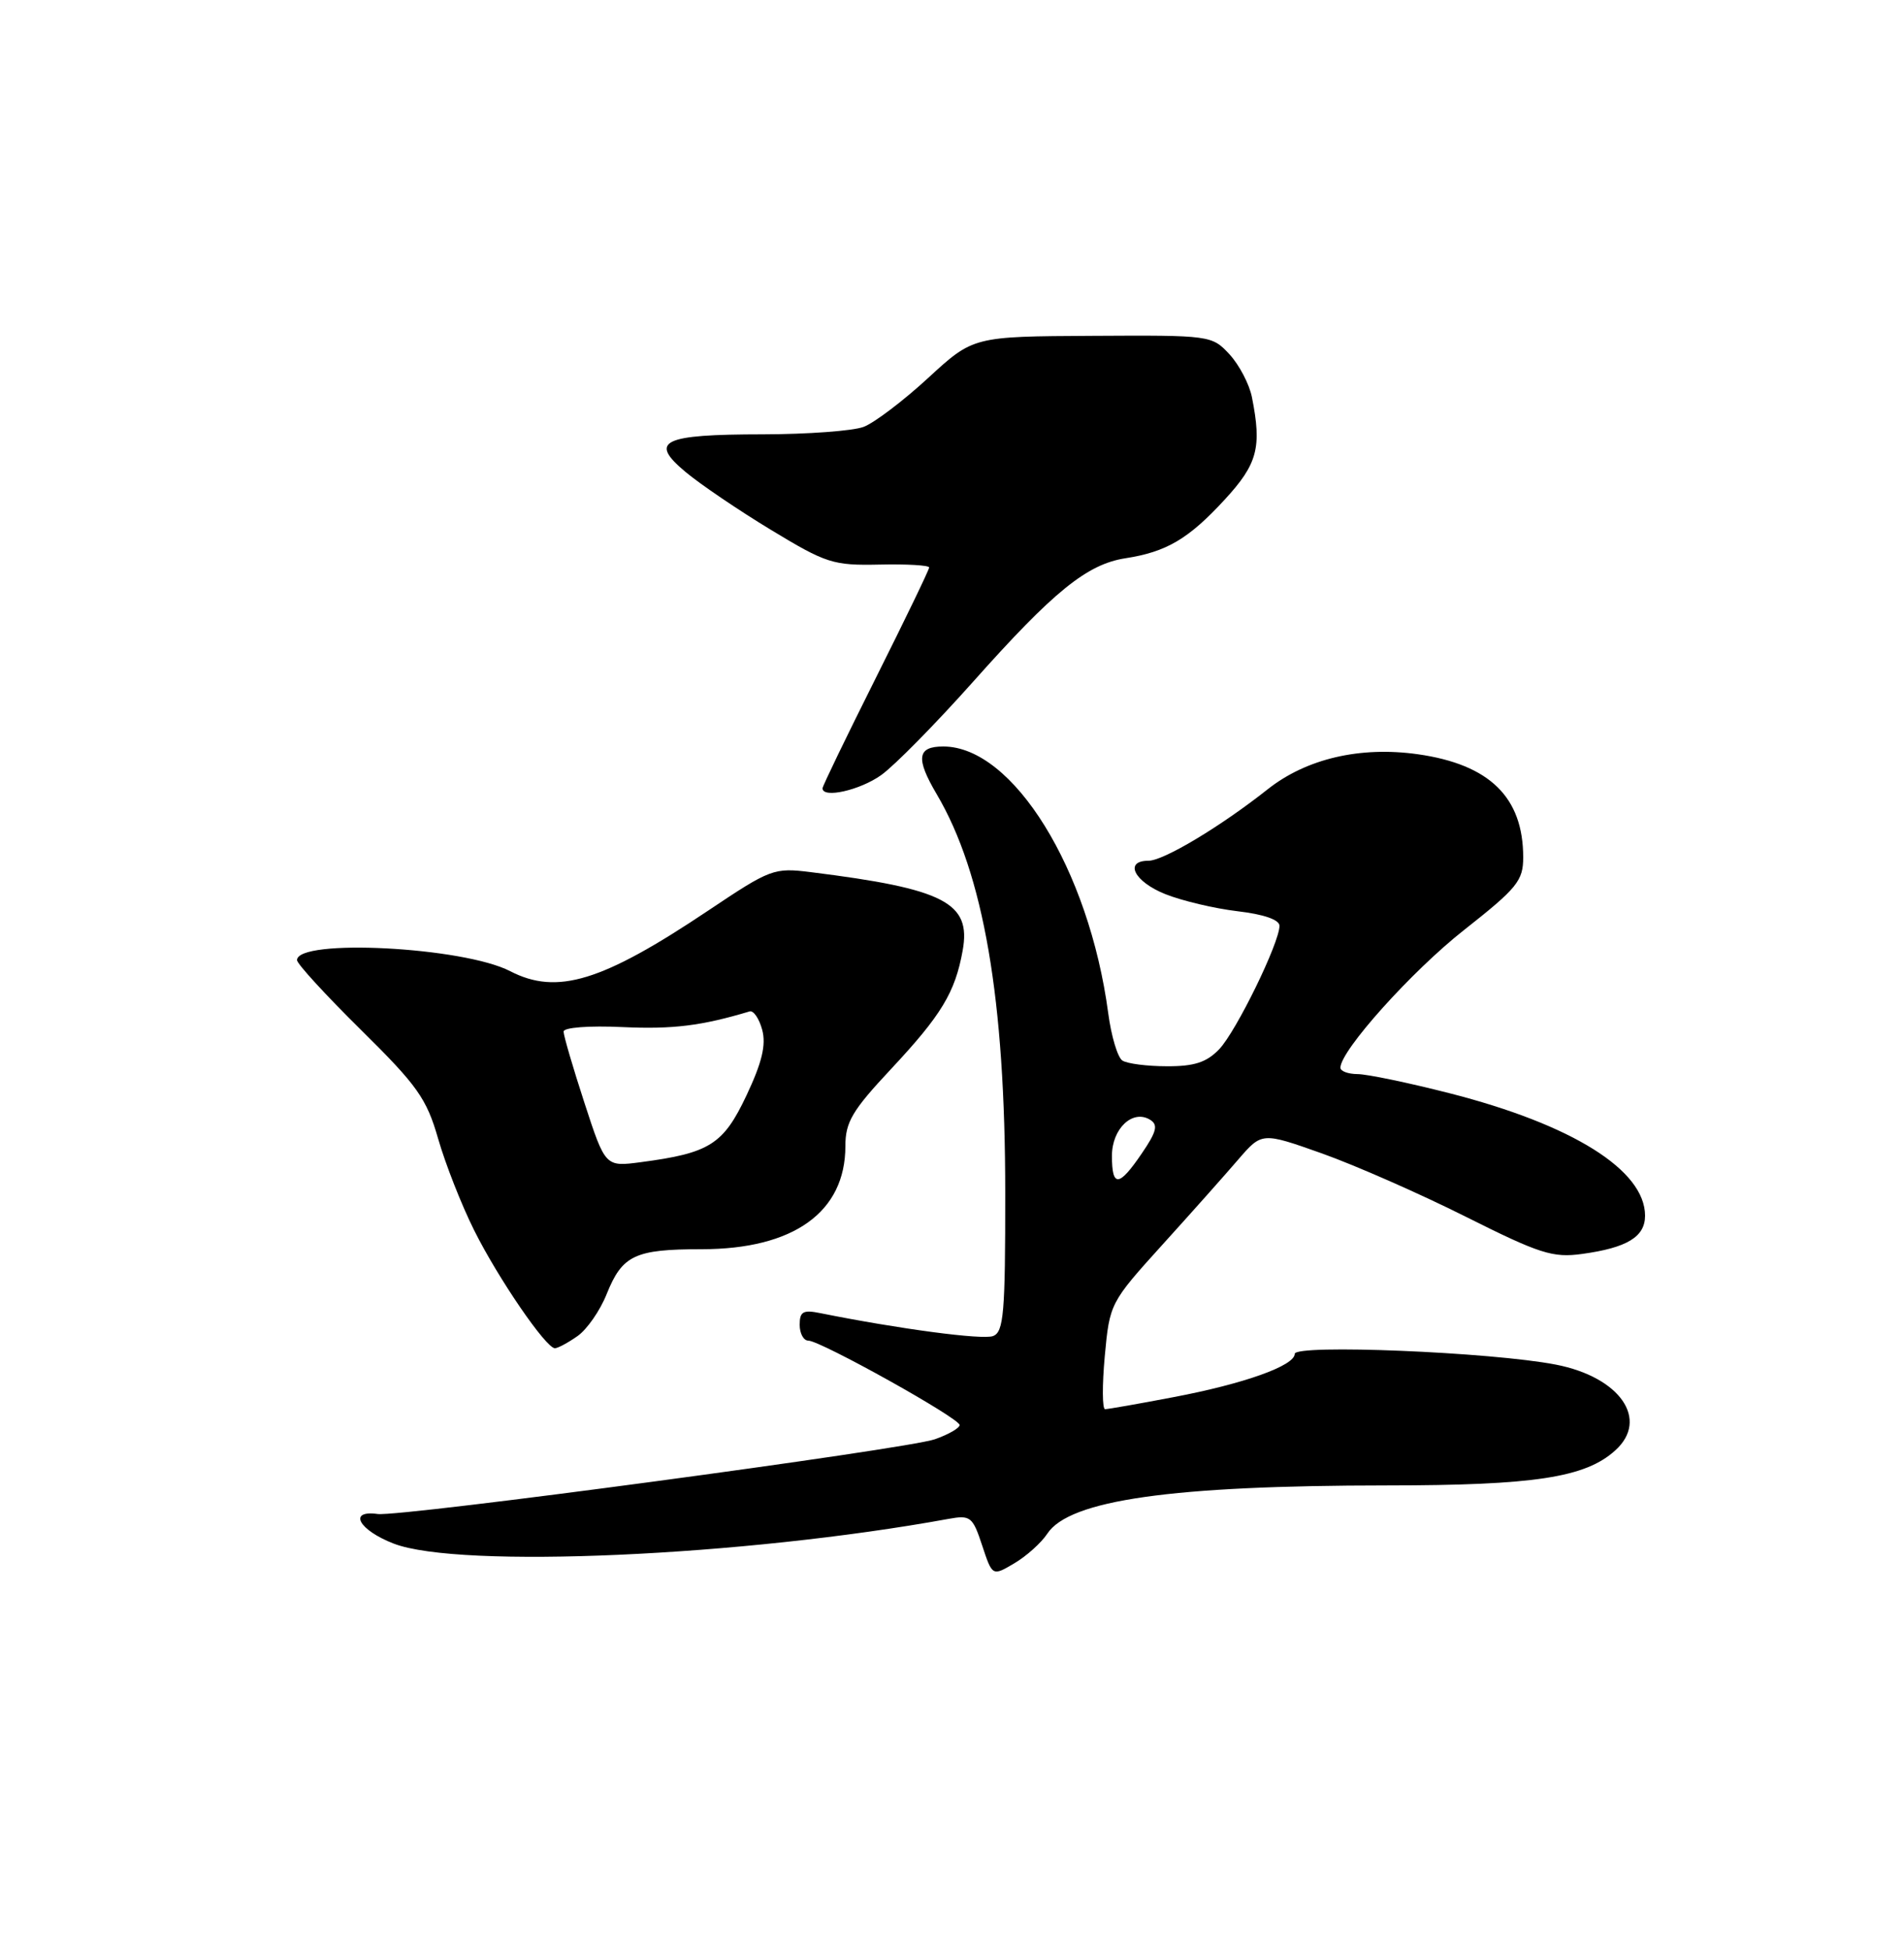 <?xml version="1.0" encoding="UTF-8" standalone="no"?>
<!DOCTYPE svg PUBLIC "-//W3C//DTD SVG 1.1//EN" "http://www.w3.org/Graphics/SVG/1.1/DTD/svg11.dtd" >
<svg xmlns="http://www.w3.org/2000/svg" xmlns:xlink="http://www.w3.org/1999/xlink" version="1.1" viewBox="0 0 250 256">
 <g >
 <path fill="currentColor"
d=" M 137.51 201.35 C 140.40 196.93 153.86 195.02 182.09 195.01 C 201.47 195.00 208.16 193.98 212.09 190.41 C 216.58 186.36 212.72 180.79 204.29 179.15 C 195.81 177.50 170.00 176.44 170.00 177.74 C 170.00 179.29 163.35 181.67 154.03 183.43 C 149.49 184.30 145.47 185.00 145.10 185.00 C 144.73 185.00 144.71 181.86 145.06 178.03 C 145.70 171.12 145.76 171.00 152.60 163.44 C 156.40 159.25 160.89 154.20 162.59 152.22 C 165.69 148.63 165.69 148.63 173.59 151.43 C 177.94 152.98 186.43 156.71 192.45 159.73 C 202.19 164.61 203.88 165.15 207.74 164.62 C 213.63 163.81 216.00 162.38 216.00 159.60 C 216.00 153.61 206.43 147.63 190.28 143.51 C 184.90 142.14 179.49 141.01 178.25 141.01 C 177.01 141.00 176.00 140.63 176.00 140.17 C 176.00 137.93 185.37 127.49 192.25 122.08 C 199.22 116.59 200.00 115.63 200.00 112.55 C 200.00 104.67 195.59 100.36 186.17 99.02 C 178.59 97.95 171.53 99.60 166.45 103.62 C 160.27 108.51 152.78 113.00 150.80 113.00 C 147.54 113.00 148.92 115.75 153.00 117.38 C 155.20 118.26 159.47 119.27 162.50 119.63 C 165.94 120.03 168.00 120.75 168.00 121.54 C 168.00 123.78 162.31 135.42 160.08 137.75 C 158.43 139.47 156.80 140.00 153.21 139.98 C 150.62 139.98 147.99 139.64 147.37 139.23 C 146.75 138.83 145.91 136.03 145.51 133.00 C 142.99 114.12 133.02 98.00 123.85 98.00 C 120.43 98.00 120.21 99.55 122.99 104.26 C 129.16 114.71 131.99 131.18 131.99 156.64 C 132.00 172.41 131.79 174.87 130.39 175.40 C 129.03 175.93 118.01 174.46 107.75 172.40 C 105.45 171.93 105.00 172.18 105.00 173.92 C 105.00 175.06 105.51 176.00 106.13 176.00 C 107.72 176.00 126.00 186.19 126.00 187.08 C 126.00 187.48 124.54 188.32 122.75 188.95 C 119.09 190.24 52.55 199.17 49.59 198.76 C 45.65 198.22 47.09 200.87 51.70 202.65 C 60.32 205.97 97.58 204.32 124.56 199.40 C 127.42 198.88 127.72 199.12 128.96 202.89 C 130.30 206.94 130.30 206.94 133.19 205.23 C 134.78 204.29 136.73 202.54 137.51 201.35 Z  M 75.82 175.41 C 77.07 174.54 78.80 172.05 79.66 169.88 C 81.71 164.78 83.36 164.00 92.12 164.00 C 104.20 164.00 111.00 159.13 111.00 150.47 C 111.00 147.31 111.89 145.80 116.98 140.36 C 123.60 133.28 125.41 130.30 126.40 124.79 C 127.54 118.51 124.03 116.69 106.48 114.50 C 101.61 113.89 101.18 114.06 92.98 119.55 C 79.06 128.87 73.15 130.68 66.99 127.50 C 60.84 124.31 39.00 123.19 39.00 126.05 C 39.00 126.53 42.78 130.65 47.40 135.21 C 54.81 142.52 56.01 144.21 57.53 149.50 C 58.48 152.80 60.60 158.20 62.25 161.50 C 65.40 167.82 71.69 177.00 72.86 177.00 C 73.24 177.00 74.57 176.29 75.82 175.41 Z  M 115.71 101.75 C 117.45 100.51 122.88 94.99 127.79 89.48 C 138.35 77.62 142.73 74.07 147.77 73.29 C 153.15 72.46 156.06 70.75 160.80 65.60 C 165.12 60.91 165.70 58.75 164.38 52.14 C 164.04 50.43 162.71 47.90 161.43 46.51 C 159.12 44.03 158.93 44.00 143.44 44.09 C 127.79 44.17 127.79 44.17 121.87 49.62 C 118.61 52.62 114.80 55.51 113.40 56.04 C 112.01 56.57 106.06 57.01 100.18 57.02 C 86.93 57.03 85.15 57.90 90.00 61.95 C 91.92 63.56 96.98 66.99 101.24 69.57 C 108.49 73.96 109.38 74.25 115.49 74.12 C 119.07 74.04 122.00 74.21 122.00 74.50 C 122.00 74.79 118.85 81.31 115.00 89.00 C 111.15 96.69 108.00 103.20 108.00 103.49 C 108.00 104.85 112.91 103.75 115.71 101.75 Z  M 146.00 151.74 C 146.00 148.16 148.73 145.59 151.02 147.01 C 152.09 147.67 151.87 148.57 149.93 151.41 C 146.92 155.84 146.00 155.92 146.00 151.74 Z  M 76.74 144.79 C 75.23 140.16 74.00 135.95 74.00 135.43 C 74.00 134.89 77.30 134.63 81.79 134.84 C 88.36 135.14 92.13 134.67 98.43 132.78 C 98.94 132.63 99.68 133.72 100.08 135.20 C 100.61 137.18 100.05 139.50 98.01 143.82 C 94.97 150.25 93.18 151.38 84.16 152.57 C 79.48 153.19 79.48 153.19 76.74 144.79 Z "/>
</g>
</svg>